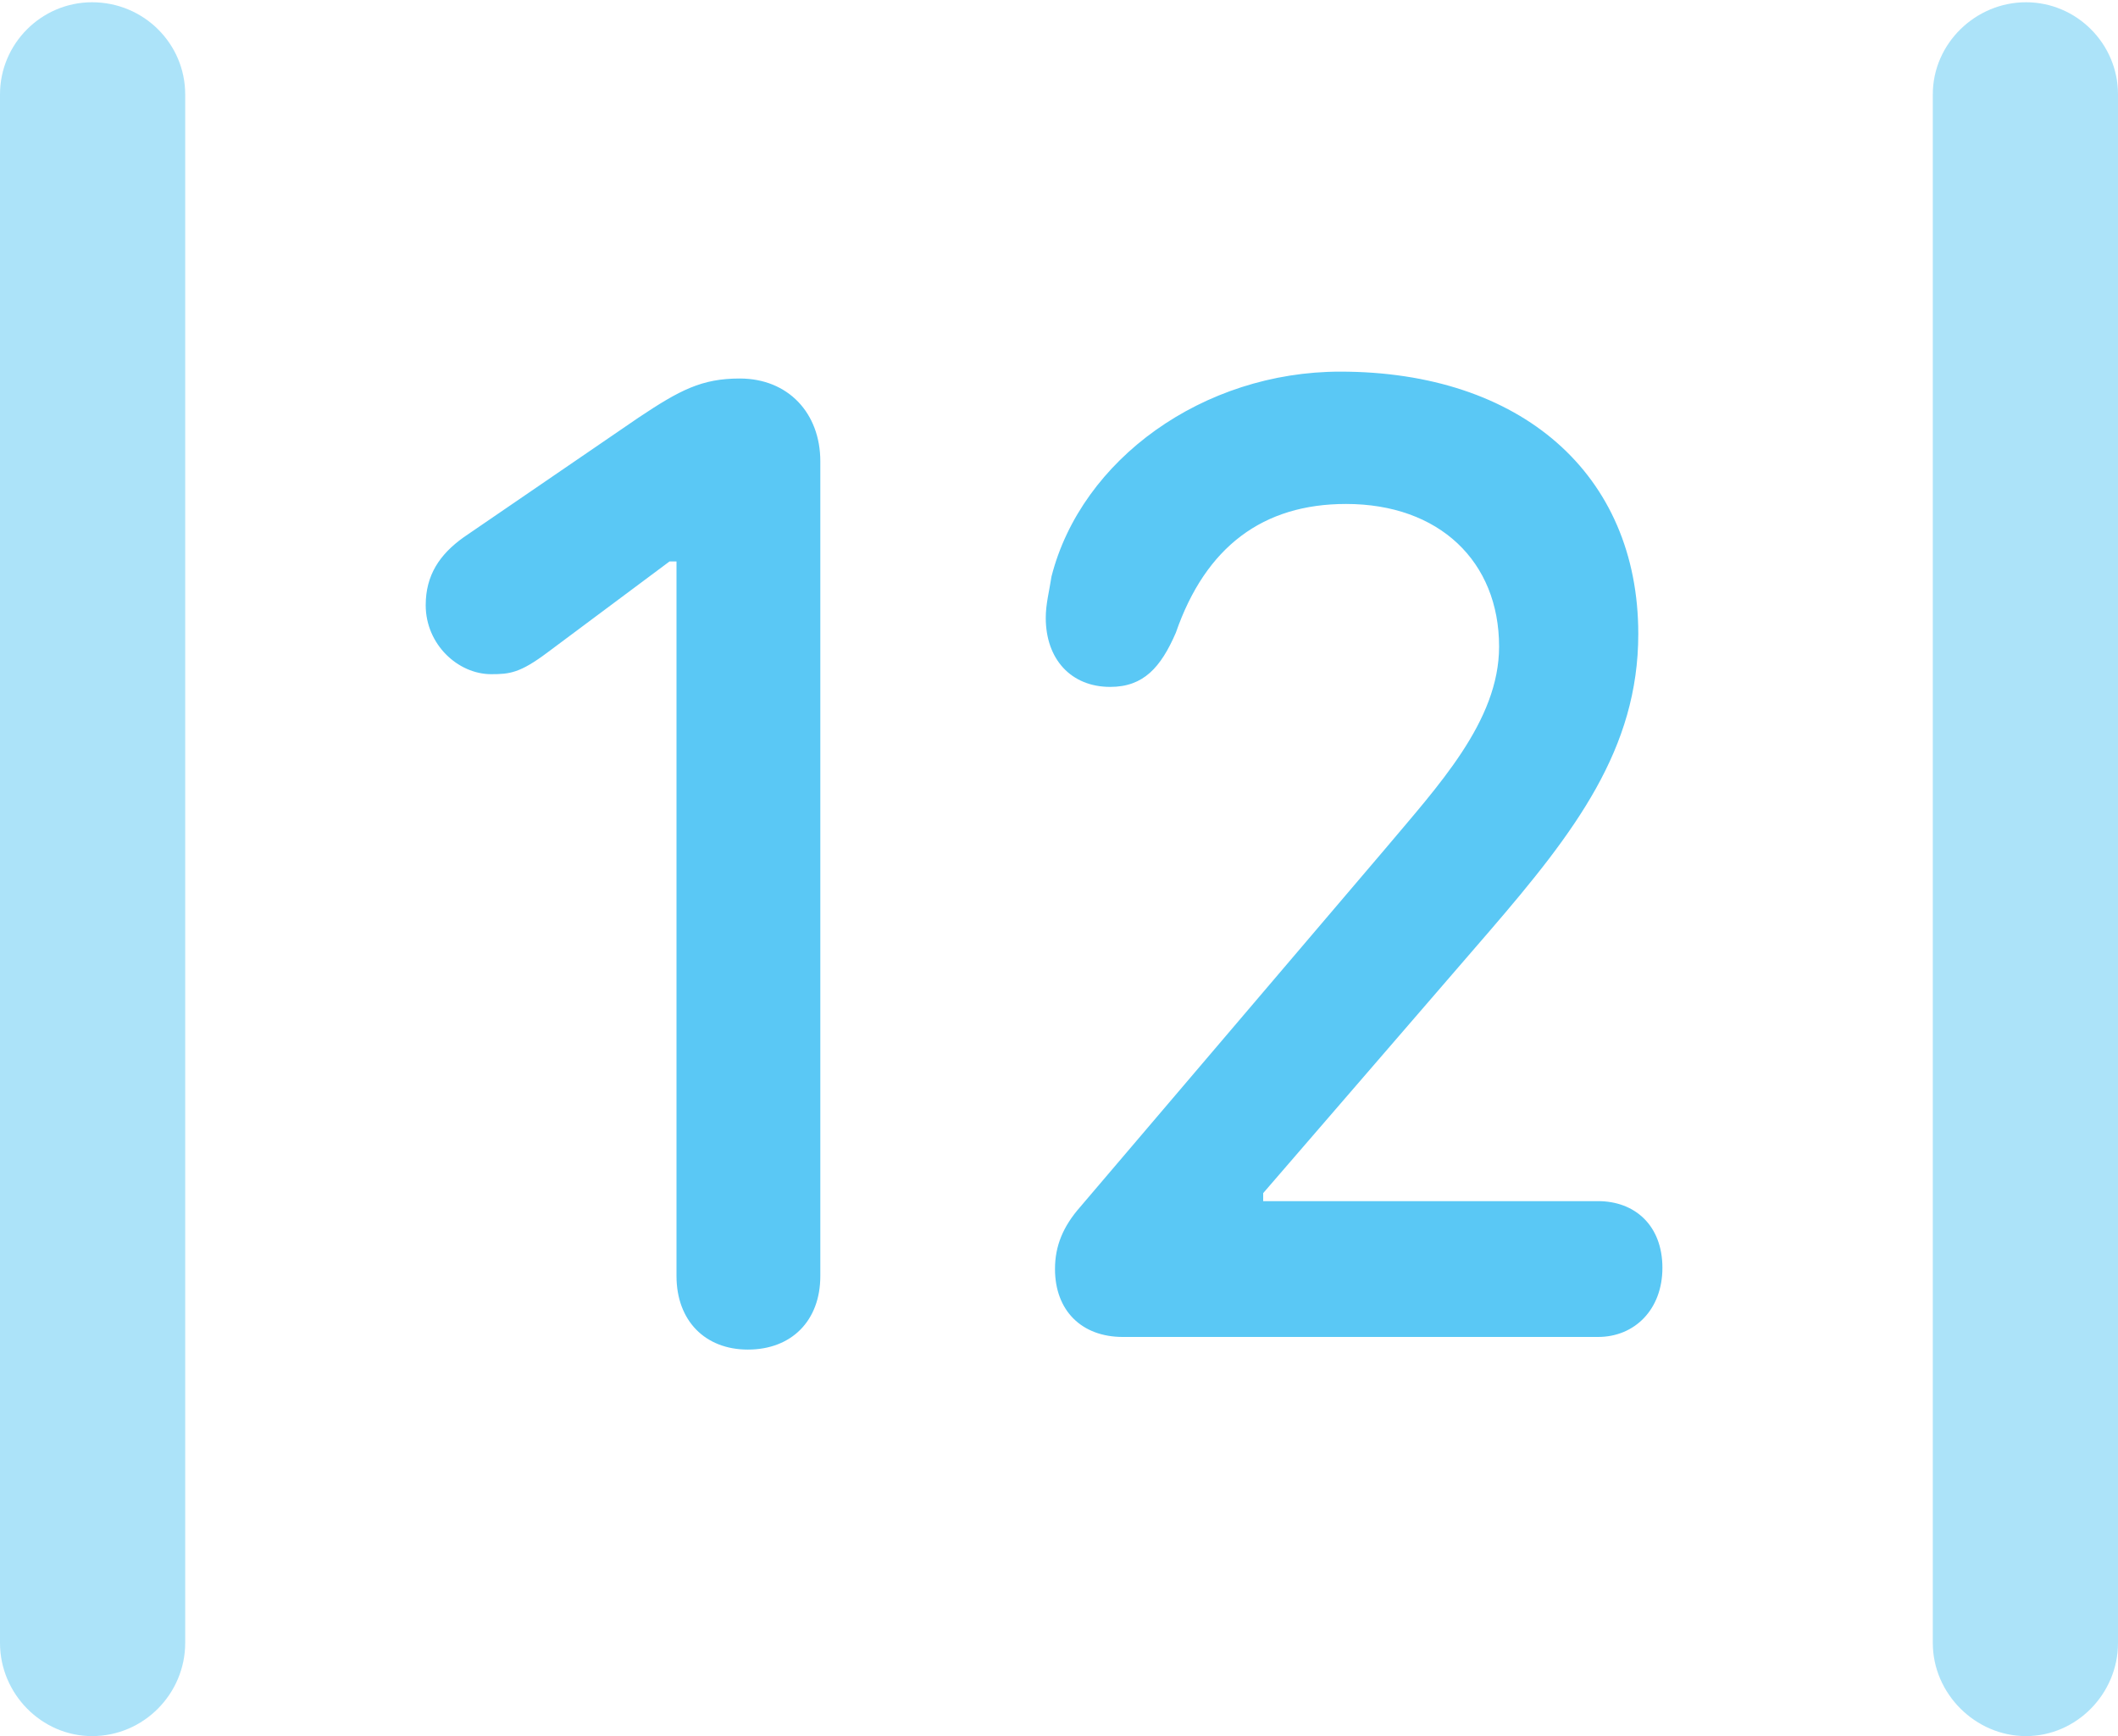<?xml version="1.0" encoding="UTF-8"?>
<!--Generator: Apple Native CoreSVG 175.5-->
<!DOCTYPE svg
PUBLIC "-//W3C//DTD SVG 1.1//EN"
       "http://www.w3.org/Graphics/SVG/1.1/DTD/svg11.dtd">
<svg version="1.1" xmlns="http://www.w3.org/2000/svg" xmlns:xlink="http://www.w3.org/1999/xlink" width="22.473" height="18.42">
 <g>
  <rect height="18.42" opacity="0" width="22.473" x="0" y="0"/>
  <path d="M0 17.432C0 17.969 0.439 18.42 0.977 18.42C1.526 18.42 1.965 17.969 1.965 17.432L1.965 1.001C1.965 0.464 1.526 0.024 0.977 0.024C0.439 0.024 0 0.464 0 1.001ZM20.508 17.432C20.508 17.969 20.959 18.42 21.497 18.42C22.034 18.42 22.473 17.969 22.473 17.432L22.473 1.001C22.473 0.464 22.034 0.024 21.497 0.024C20.959 0.024 20.508 0.464 20.508 1.001Z" fill="#5ac8f5" fill-opacity="0.5"/>
  <path d="M7.935 14.319C8.398 14.319 8.704 14.014 8.704 13.538L8.704 4.895C8.704 4.382 8.362 4.016 7.849 4.016C7.446 4.016 7.214 4.138 6.775 4.431L4.919 5.701C4.663 5.884 4.517 6.104 4.517 6.421C4.517 6.836 4.858 7.153 5.212 7.153C5.408 7.153 5.518 7.141 5.811 6.921L7.104 5.957L7.178 5.957L7.178 13.538C7.178 14.014 7.483 14.319 7.935 14.319ZM11.914 14.185L16.956 14.185C17.346 14.185 17.639 13.892 17.639 13.452C17.639 13.001 17.346 12.744 16.956 12.744L13.403 12.744L13.403 12.659L15.808 9.875C16.711 8.826 17.383 7.947 17.383 6.726C17.383 5.029 16.138 3.943 14.221 3.943C12.769 3.943 11.475 4.871 11.157 6.116C11.133 6.274 11.096 6.409 11.096 6.555C11.096 6.995 11.365 7.288 11.78 7.288C12.134 7.288 12.317 7.08 12.476 6.714C12.793 5.798 13.403 5.347 14.282 5.347C15.271 5.347 15.906 5.957 15.906 6.86C15.906 7.654 15.259 8.337 14.685 9.021L11.462 12.805C11.279 13.013 11.194 13.22 11.194 13.464C11.194 13.904 11.475 14.185 11.914 14.185Z" fill="#5ac8f5"/>
 </g>
</svg>
